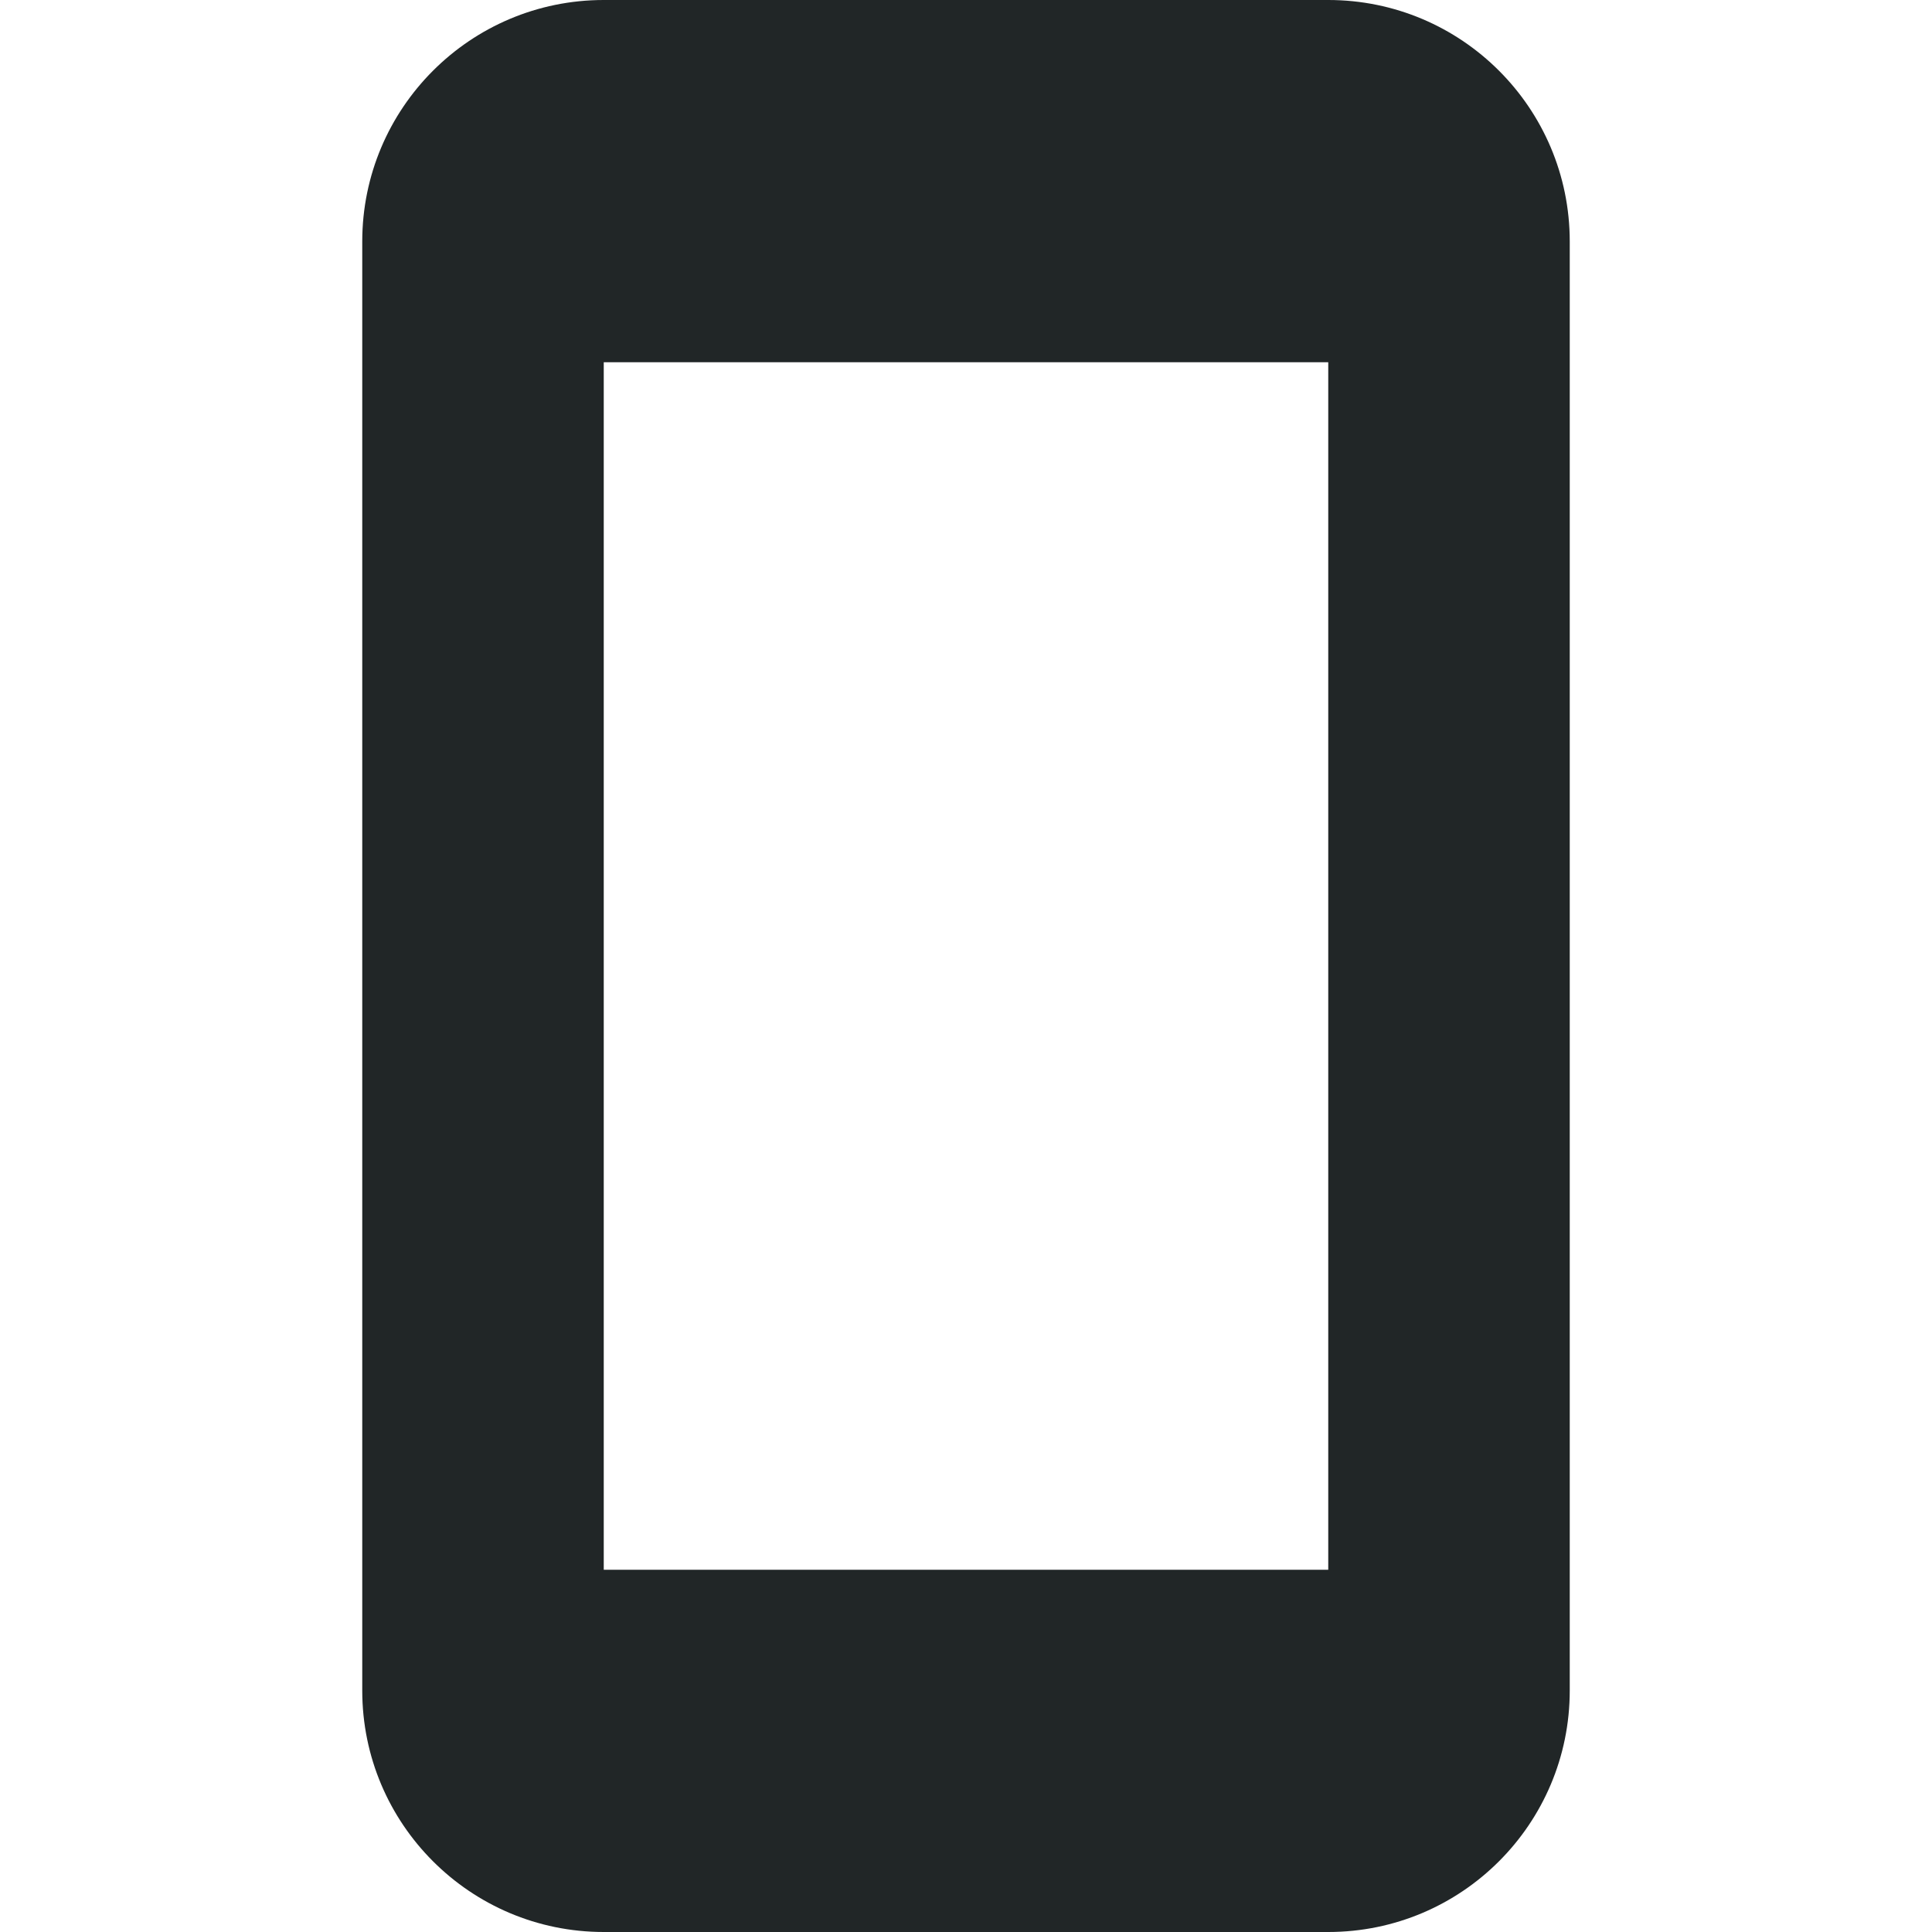 <svg width="24" height="24" viewBox="0 0 24 24" fill="none" xmlns="http://www.w3.org/2000/svg">
<path fill-rule="evenodd" clip-rule="evenodd" d="M16.5 24H7.5C5.843 24 4.5 22.657 4.5 21V3C4.5 1.343 5.843 0 7.5 0H16.5C18.157 0 19.5 1.343 19.5 3V21C19.5 22.657 18.157 24 16.5 24ZM16.5 4.5H7.5V19.5H16.5V4.5Z" fill="#212627"/>
</svg>
